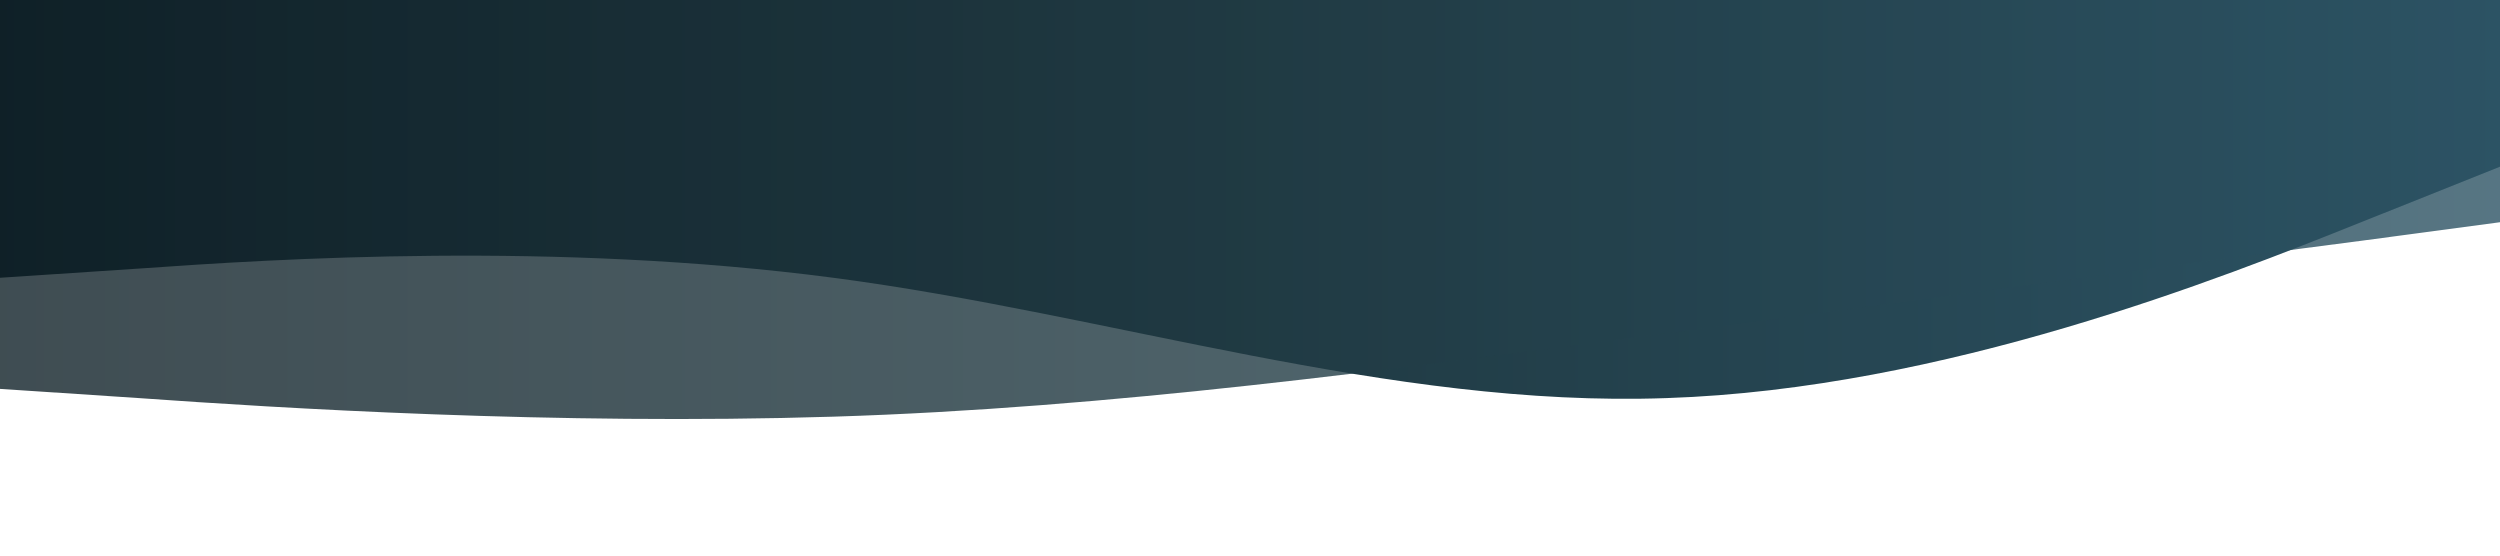 <svg xmlns="http://www.w3.org/2000/svg" viewBox="0 0 1440 320">
  <defs>
    <linearGradient id="footer-gradient" x1="0%" y1="0%" x2="100%" y2="0%">
      <stop offset="0%" style="stop-color: #0f2027;" />
      <stop offset="50%" style="stop-color: #203a43;" />
      <stop offset="100%" style="stop-color: #2c5364;" />
    </linearGradient>
  </defs>
  <path
    fill="url(#footer-gradient)"
    fill-opacity="1"
    d="M0,160L80,154.7C160,149,320,139,480,160C640,181,800,235,960,229.3C1120,224,1280,160,1360,128L1440,96L1440,0L1360,0C1280,0,1120,0,960,0C800,0,640,0,480,0C320,0,160,0,80,0L0,0Z"
  ></path>
  <path
    fill="url(#footer-gradient)"
    fill-opacity="0.8"
    d="M0,224L80,229.3C160,235,320,245,480,240C640,235,800,213,960,192C1120,171,1280,149,1360,138.7L1440,128L1440,0L1360,0C1280,0,1120,0,960,0C800,0,640,0,480,0C320,0,160,0,80,0L0,0Z"
  ></path>
</svg>